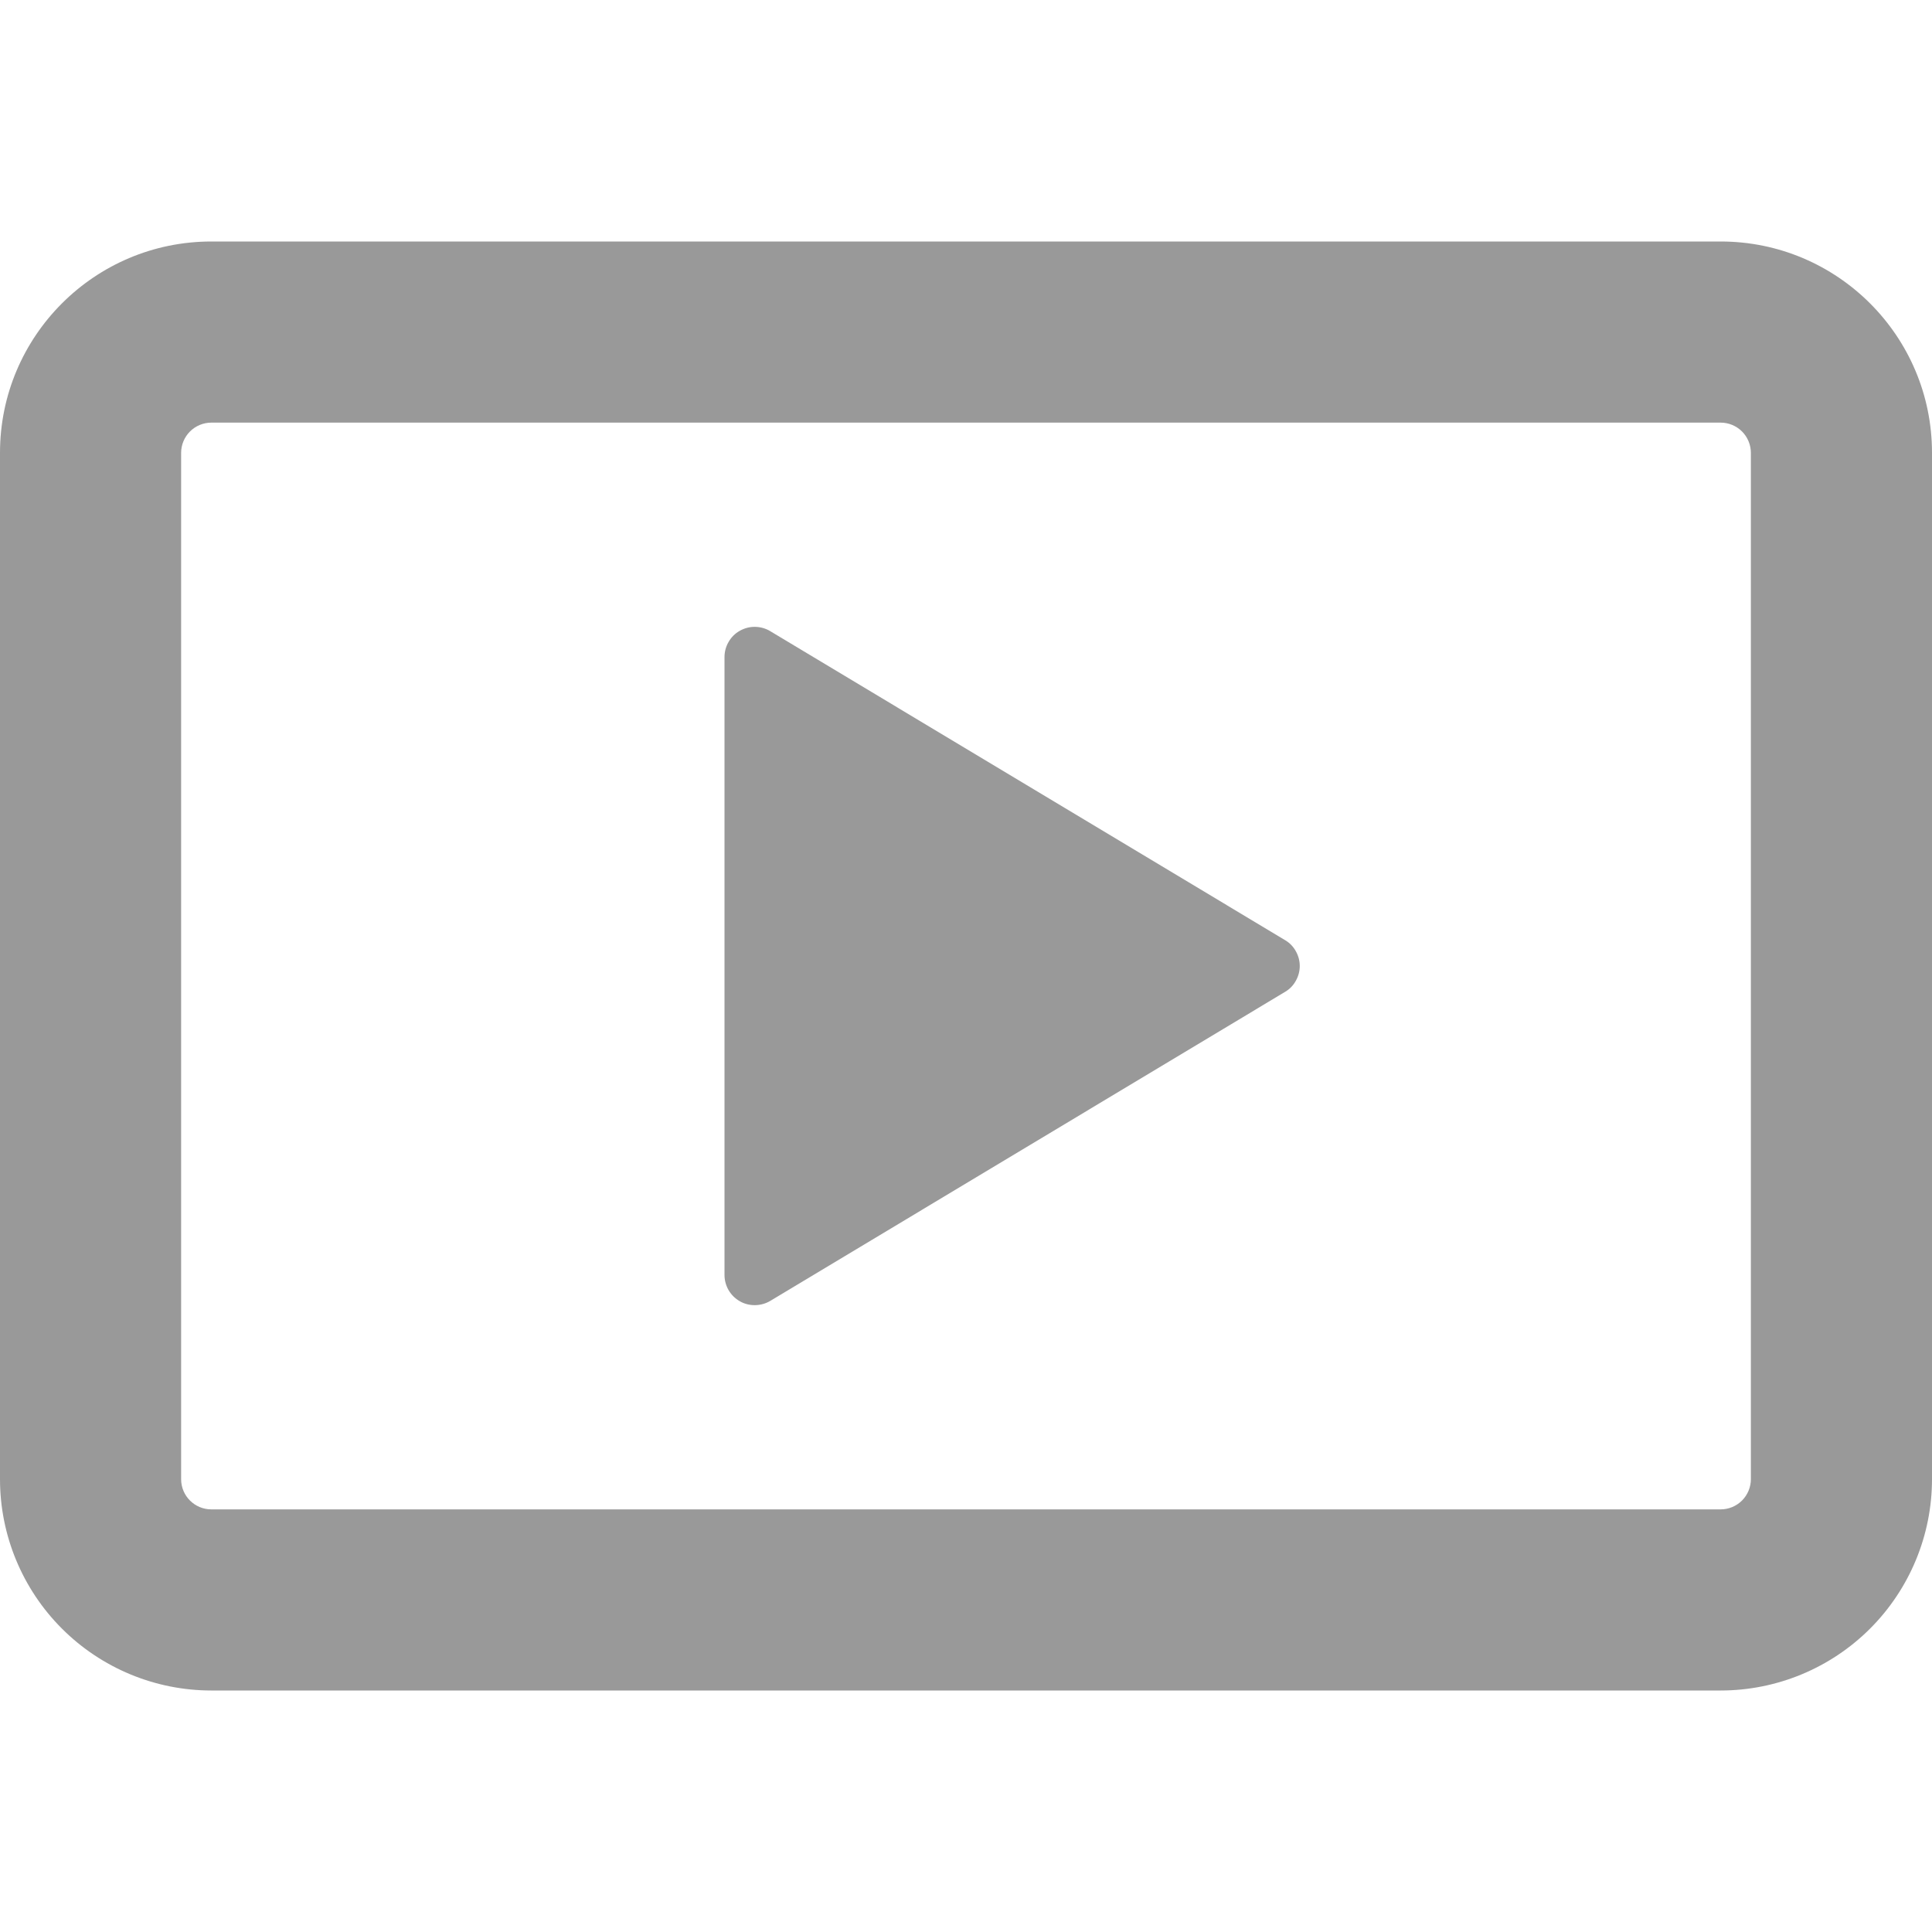 <svg width="24" height="24" viewBox="0 0 24 24" fill="none" xmlns="http://www.w3.org/2000/svg">
<path fill-rule="evenodd" clip-rule="evenodd" d="M2.625 5.25C2.526 5.25 2.43 5.29 2.36 5.36C2.29 5.43 2.25 5.526 2.25 5.625V18.375C2.25 18.582 2.418 18.75 2.625 18.75H21.375C21.474 18.75 21.57 18.71 21.64 18.64C21.71 18.57 21.75 18.474 21.75 18.375V5.625C21.75 5.526 21.71 5.43 21.64 5.36C21.57 5.29 21.474 5.25 21.375 5.25H2.625ZM0 5.625C0 4.176 1.176 3 2.625 3H21.375C22.824 3 24 4.176 24 5.625V18.375C24 19.071 23.723 19.739 23.231 20.231C22.739 20.723 22.071 21 21.375 21H2.625C1.929 21 1.261 20.723 0.769 20.231C0.277 19.739 0 19.071 0 18.375L0 5.625Z" fill="#999999"/>
<path d="M9 15.838V8.163C9 8.097 9.017 8.031 9.051 7.974C9.084 7.916 9.132 7.868 9.19 7.836C9.248 7.803 9.313 7.786 9.38 7.787C9.446 7.788 9.512 7.806 9.569 7.841L15.964 11.679C16.02 11.712 16.066 11.759 16.097 11.816C16.129 11.872 16.146 11.935 16.146 12C16.146 12.065 16.129 12.128 16.097 12.184C16.066 12.241 16.02 12.288 15.964 12.321L9.569 16.16C9.512 16.194 9.447 16.212 9.38 16.213C9.314 16.214 9.248 16.198 9.191 16.165C9.133 16.132 9.085 16.085 9.051 16.027C9.018 15.97 9 15.905 9 15.838Z" fill="#999999"/>
</svg>
